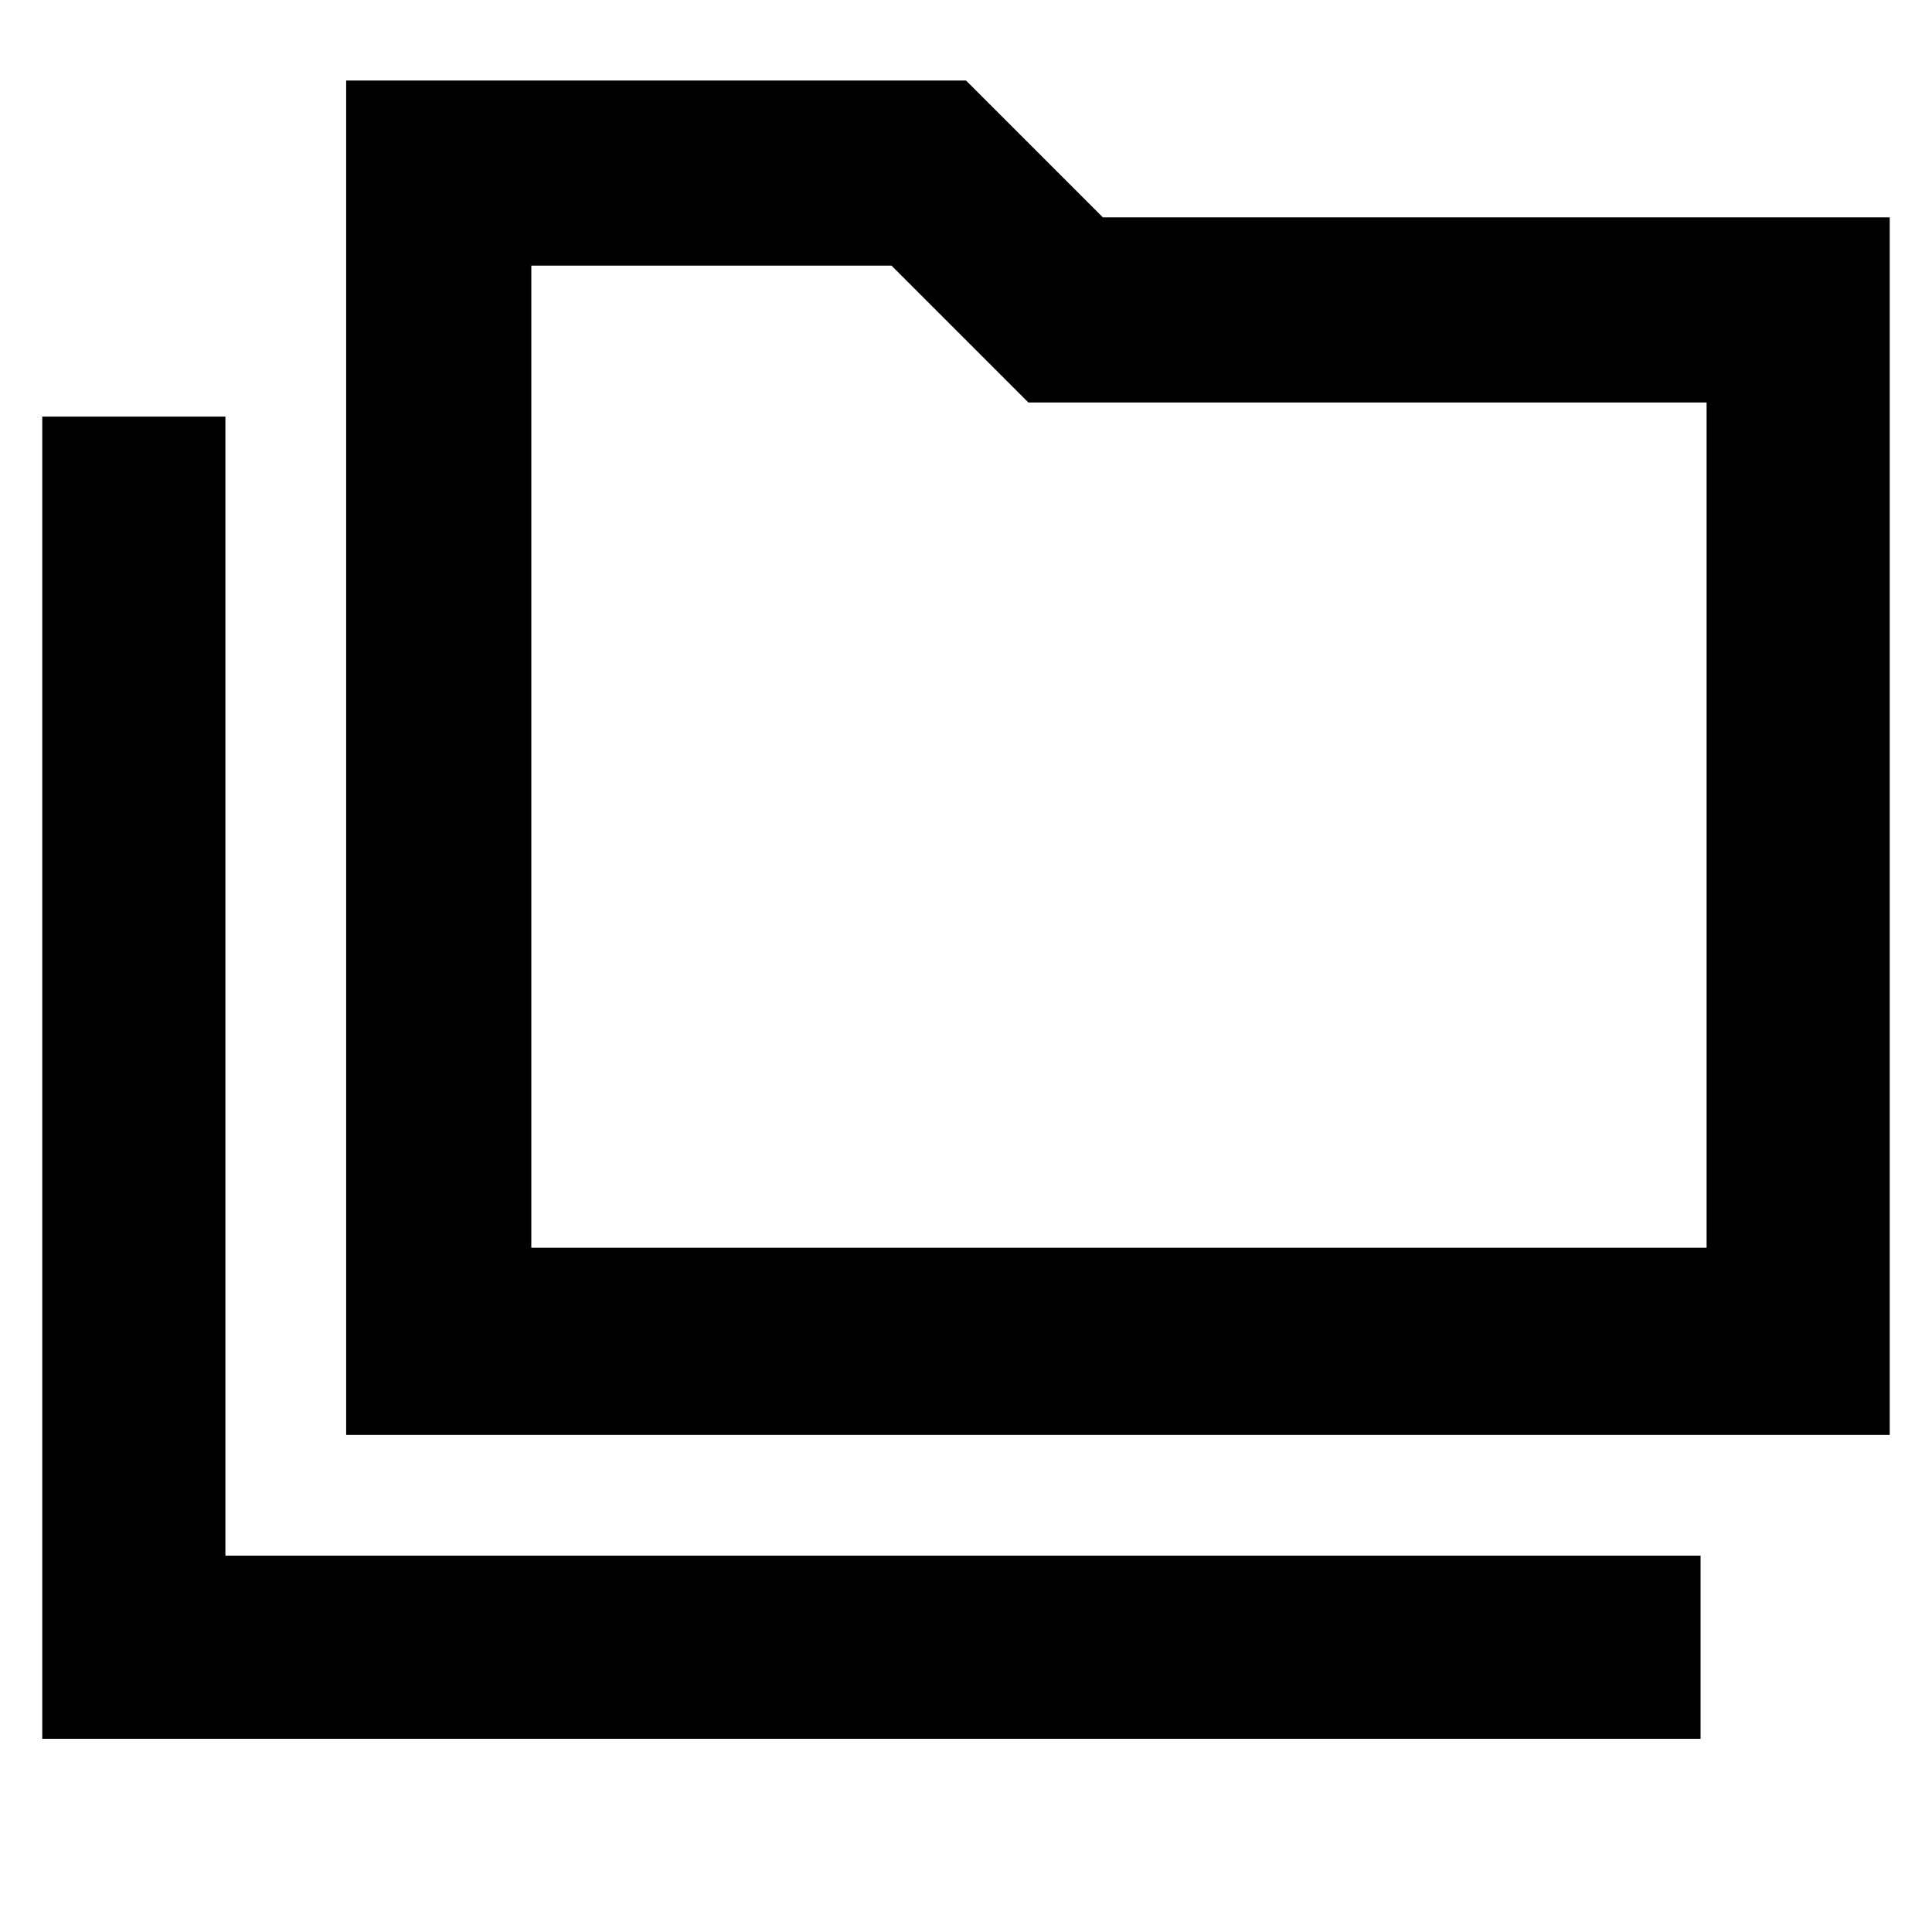 <svg xmlns="http://www.w3.org/2000/svg" height="48" width="48"><path d="M1.05 43.2V10.35H5.6V38.65H42.25V43.2ZM8.6 35.65V2H24L27.4 5.4H46.95V35.65ZM13.2 31H42.4V10H25.55L22.15 6.6H13.2ZM13.2 31V6.6V10V31Z"/></svg>